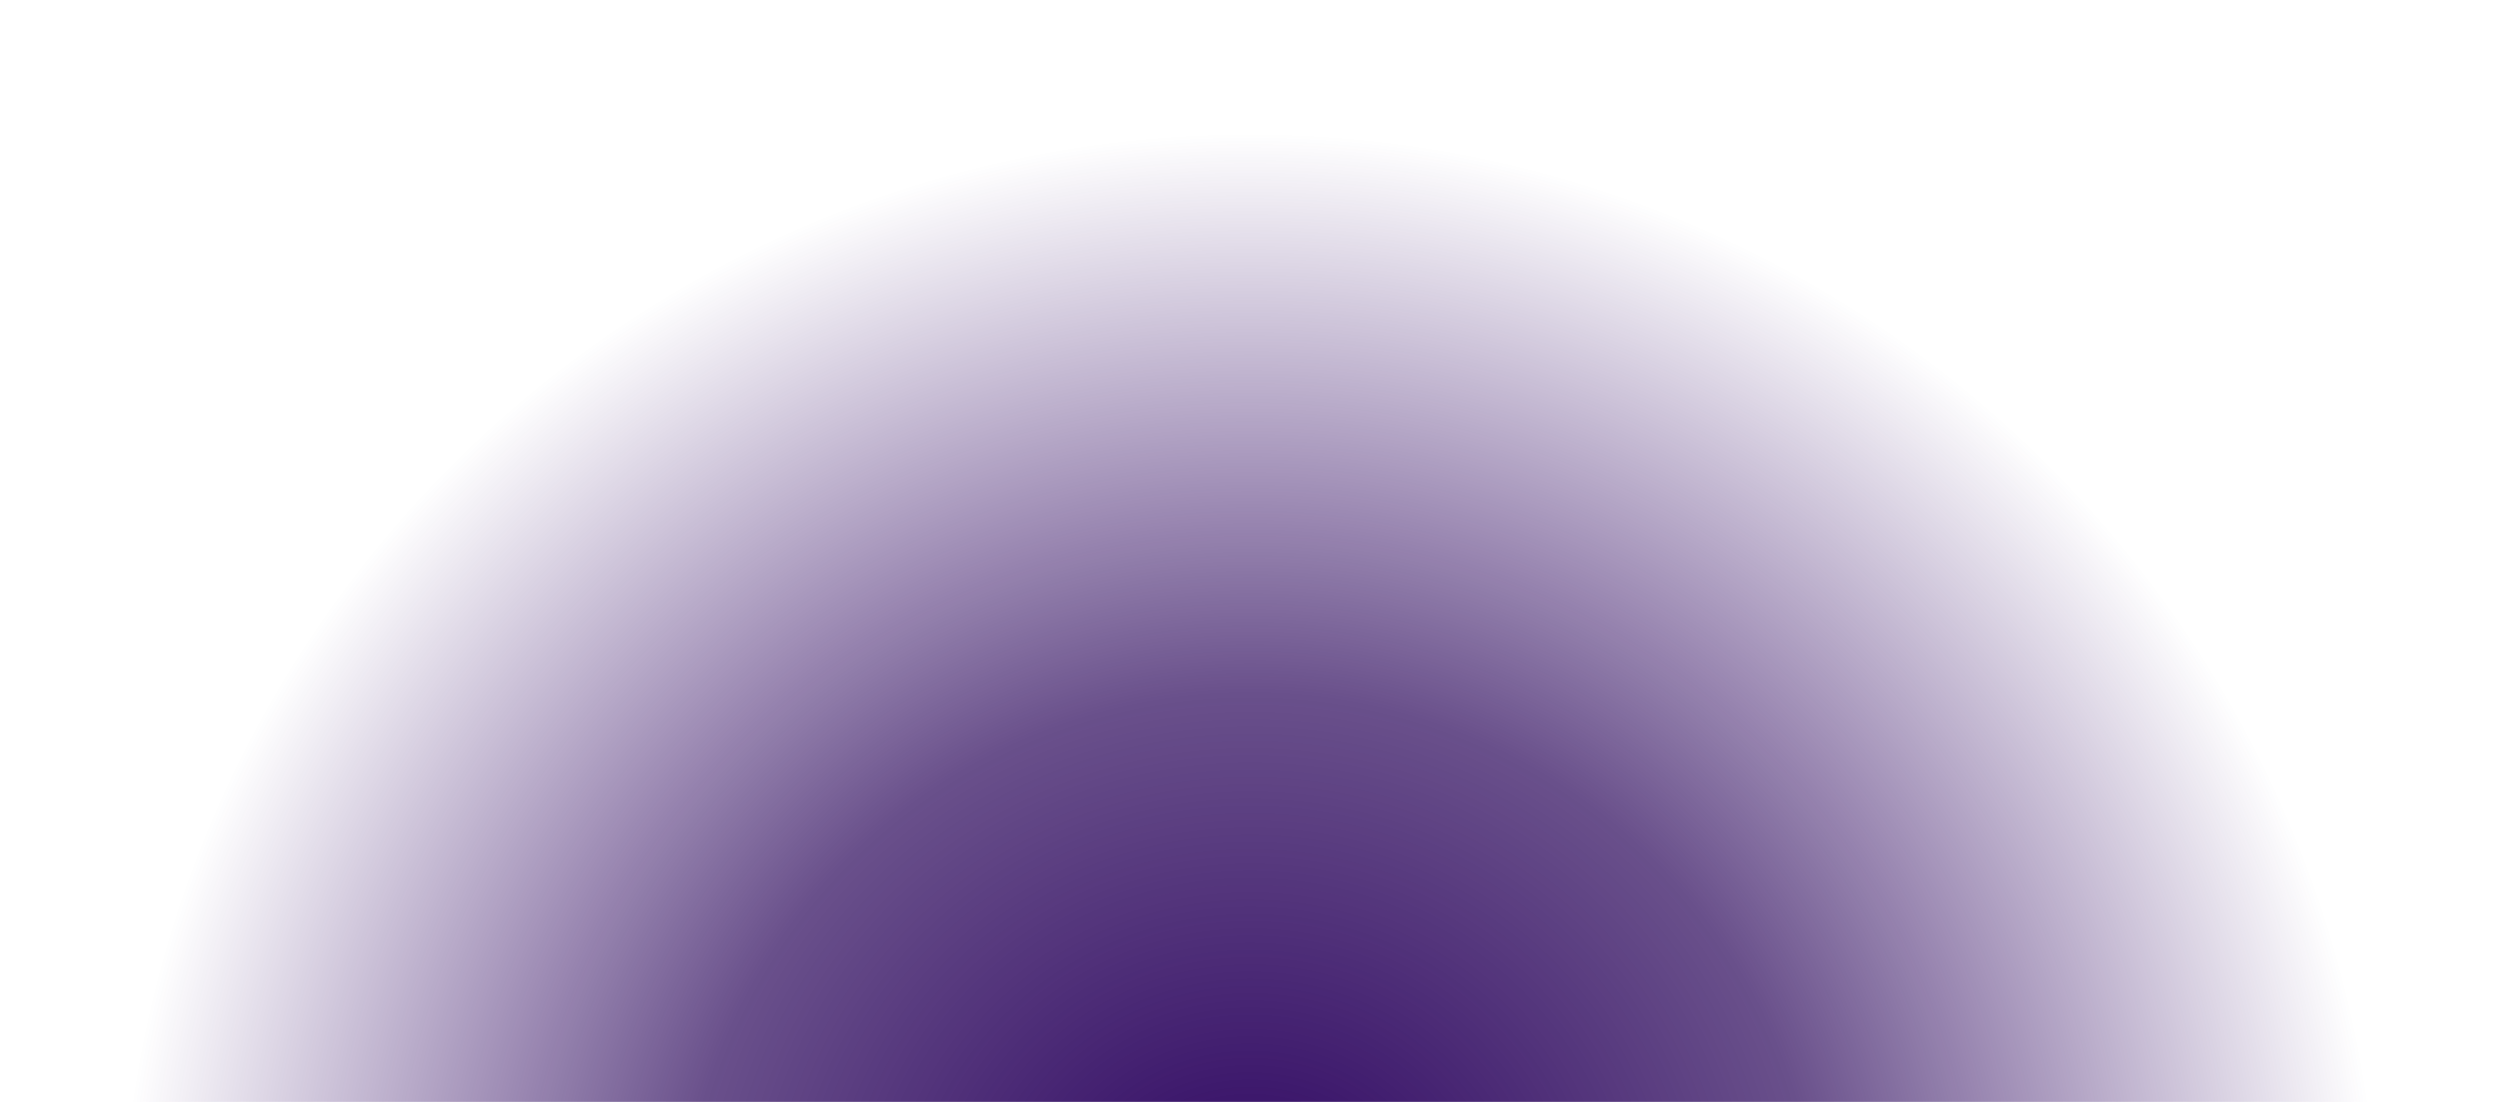 <svg width="1291" height="569" viewBox="0 0 1291 569" fill="none" xmlns="http://www.w3.org/2000/svg">
<path d="M0 569C40.279 248.175 313.923 0 645.5 0C977.077 0 1250.72 248.175 1291 569H0Z" fill="url(#paint0_radial_3049_15548)"/>
<defs>
<radialGradient id="paint0_radial_3049_15548" cx="0" cy="0" r="1" gradientUnits="userSpaceOnUse" gradientTransform="translate(645.5 650.952) rotate(-90) scale(581.449 581.141)">
<stop stop-color="#2B0160"/>
<stop offset="0.504" stop-color="#260157" stop-opacity="0.69"/>
<stop offset="1" stop-color="#2B0160" stop-opacity="0"/>
</radialGradient>
</defs>
</svg>
